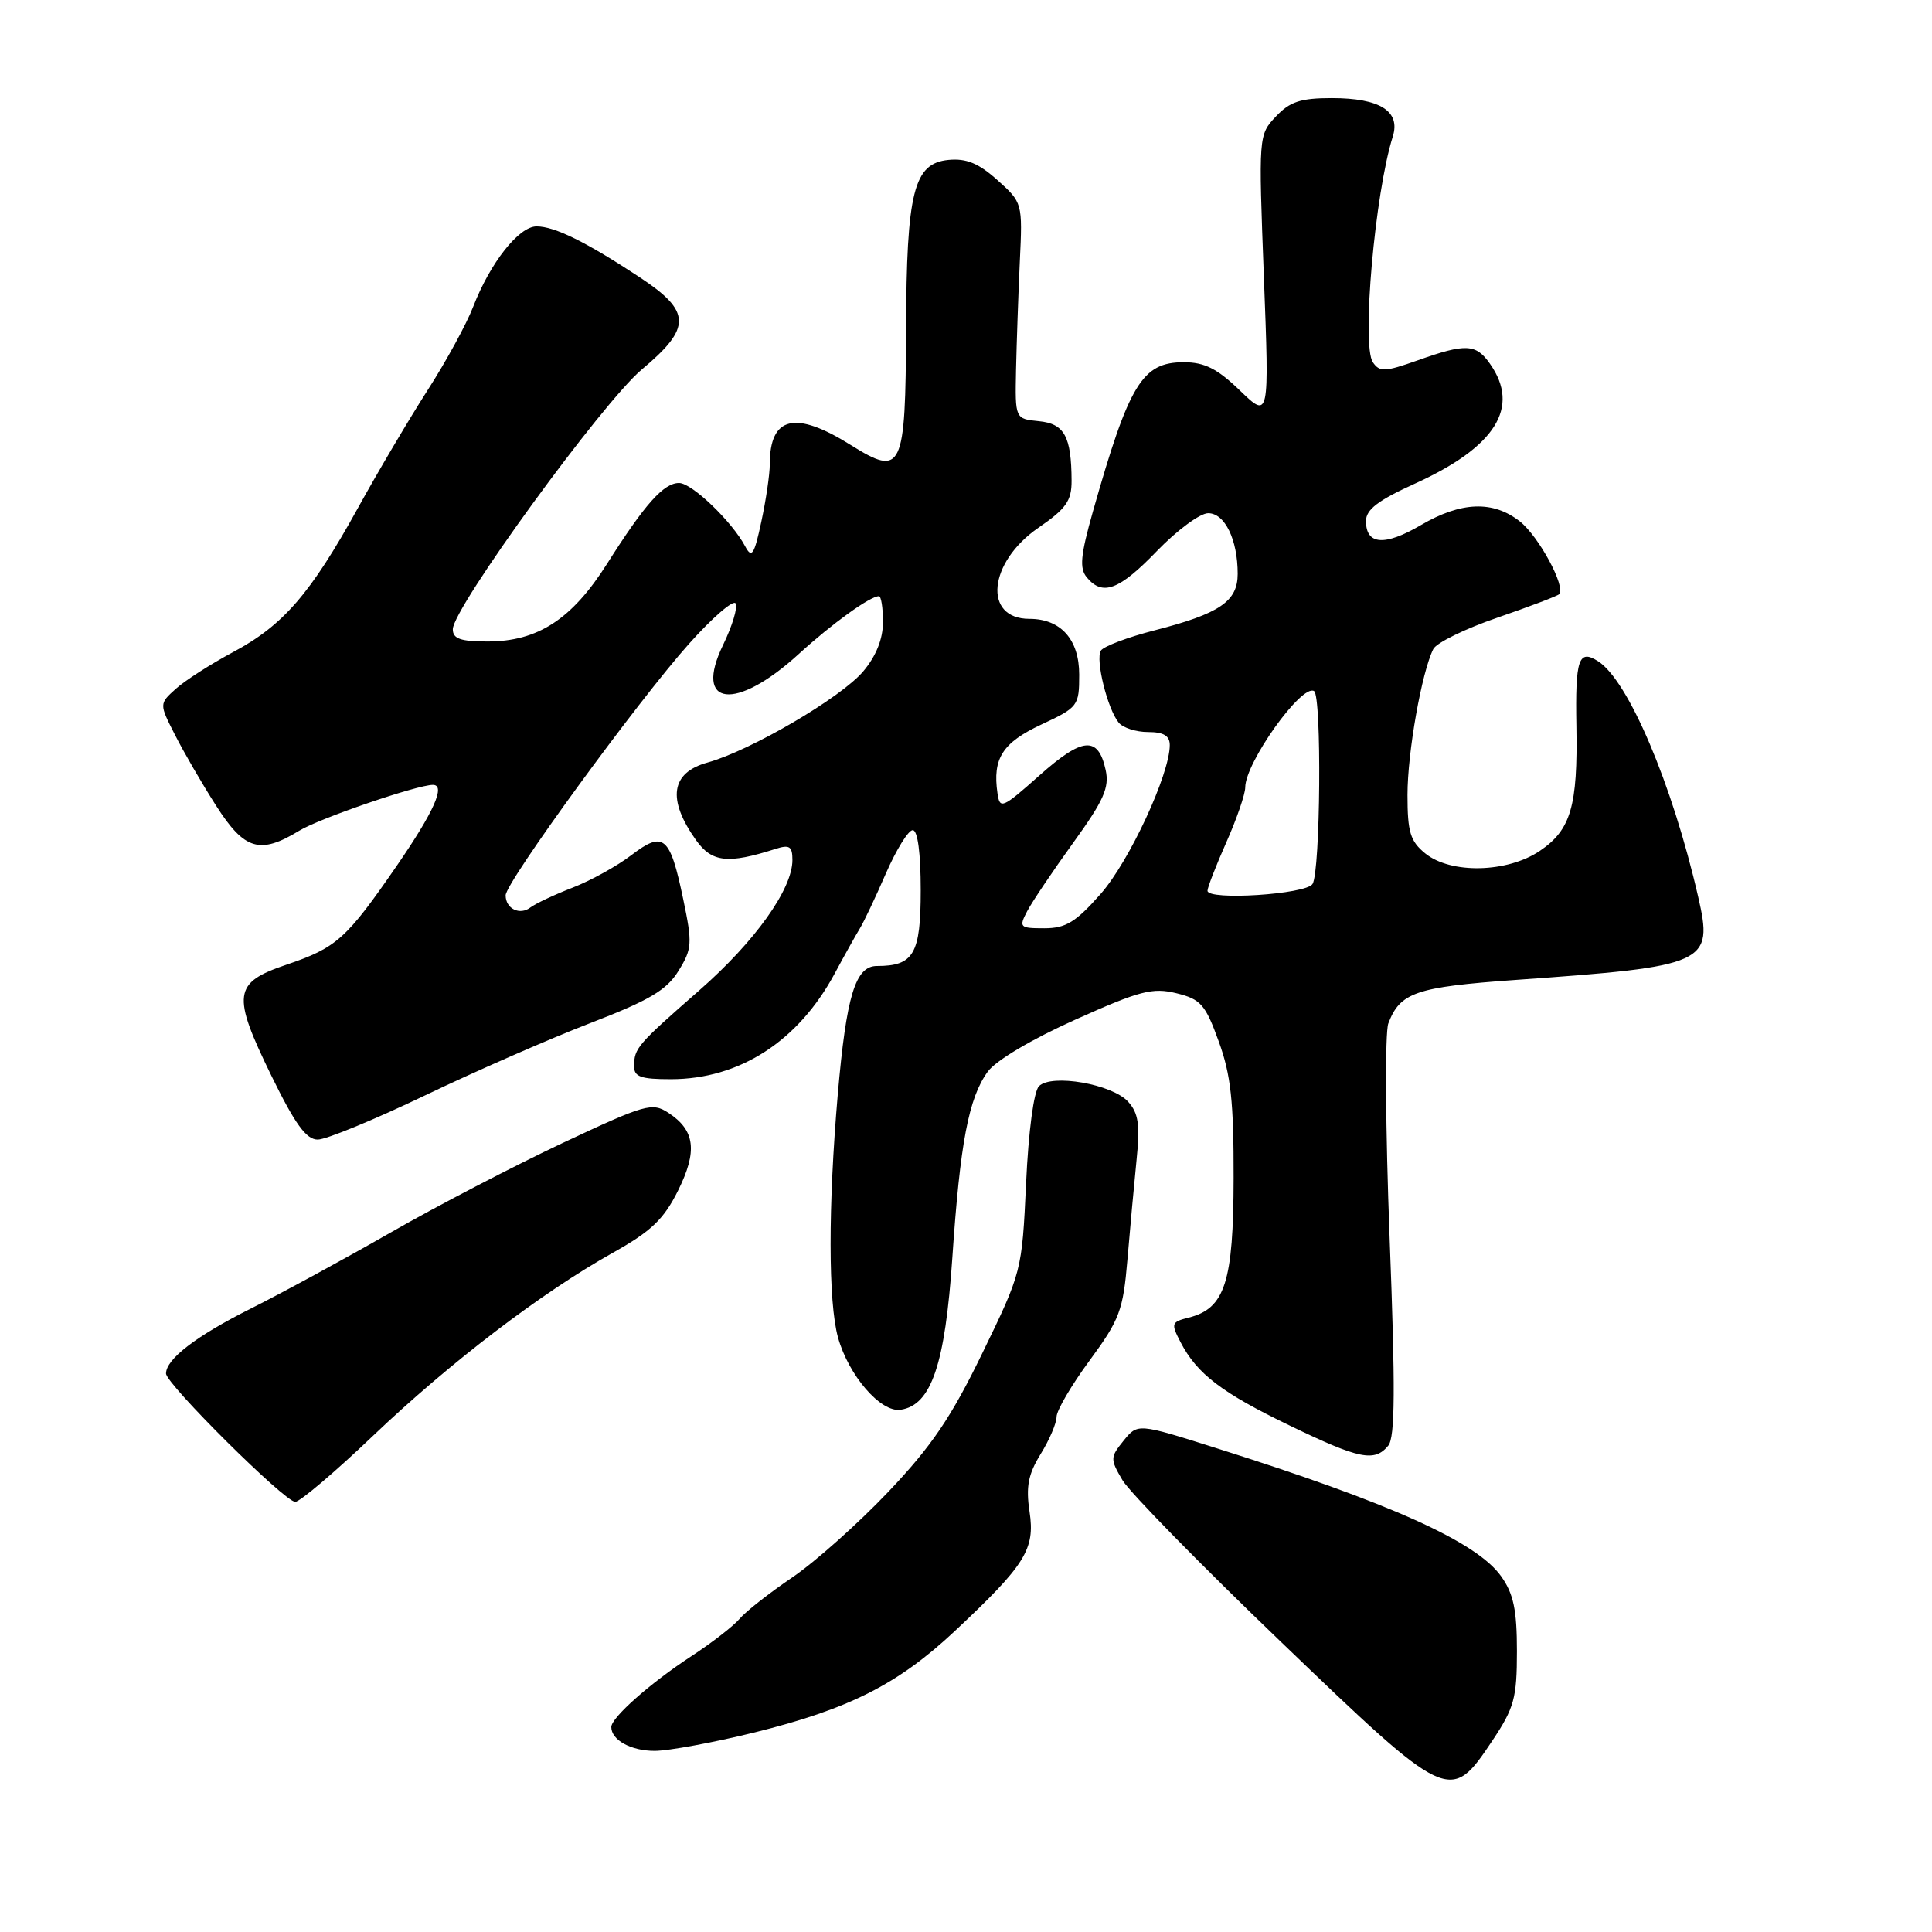 <?xml version="1.0" encoding="UTF-8" standalone="no"?>
<!DOCTYPE svg PUBLIC "-//W3C//DTD SVG 1.1//EN" "http://www.w3.org/Graphics/SVG/1.1/DTD/svg11.dtd" >
<svg xmlns="http://www.w3.org/2000/svg" xmlns:xlink="http://www.w3.org/1999/xlink" version="1.1" viewBox="0 0 256 256">
 <g >
 <path fill="currentColor"
d=" M 197.75 230.64 C 200.64 226.31 201.00 225.00 201.00 218.79 C 201.00 213.31 200.55 211.18 198.91 208.87 C 195.65 204.29 184.26 199.17 161.12 191.87 C 150.75 188.59 150.75 188.59 148.88 190.90 C 147.10 193.10 147.09 193.34 148.74 196.14 C 149.69 197.74 159.15 207.40 169.77 217.59 C 191.97 238.91 192.16 239.00 197.75 230.64 Z  M 99.97 229.56 C 112.52 226.45 118.98 223.18 126.50 216.14 C 135.88 207.35 137.17 205.29 136.42 200.31 C 135.92 196.99 136.24 195.35 137.89 192.67 C 139.05 190.80 140.00 188.58 140.00 187.74 C 140.00 186.90 141.97 183.54 144.38 180.27 C 148.36 174.86 148.82 173.63 149.39 166.91 C 149.73 162.83 150.28 156.88 150.60 153.69 C 151.08 149.03 150.85 147.49 149.48 145.98 C 147.37 143.65 139.35 142.25 137.67 143.92 C 136.98 144.61 136.28 149.87 135.96 156.80 C 135.42 168.42 135.38 168.57 130.18 179.27 C 126.04 187.81 123.45 191.62 117.73 197.65 C 113.75 201.84 108.01 206.96 104.96 209.03 C 101.91 211.10 98.78 213.56 98.00 214.50 C 97.22 215.43 94.32 217.69 91.54 219.50 C 86.16 223.02 81.00 227.59 81.00 228.84 C 81.00 230.57 83.61 232.00 86.74 232.00 C 88.58 232.00 94.53 230.90 99.97 229.56 Z  M 49.43 190.25 C 59.65 180.52 71.72 171.30 81.22 165.99 C 86.28 163.16 87.95 161.56 89.83 157.79 C 92.45 152.53 92.11 149.77 88.56 147.45 C 86.42 146.05 85.52 146.30 74.60 151.43 C 68.19 154.45 57.89 159.80 51.72 163.34 C 45.55 166.87 37.23 171.40 33.22 173.40 C 25.99 177.03 22.00 180.09 22.00 182.00 C 22.00 183.38 37.73 199.00 39.12 199.00 C 39.74 199.00 44.38 195.06 49.43 190.25 Z  M 183.95 191.56 C 184.86 190.46 184.90 184.00 184.13 163.97 C 183.58 149.58 183.50 136.82 183.96 135.61 C 185.52 131.50 187.60 130.79 200.75 129.85 C 226.30 128.04 227.05 127.70 225.01 118.80 C 221.58 103.85 215.74 90.13 211.74 87.61 C 209.17 85.98 208.72 87.34 208.88 96.22 C 209.07 106.83 208.15 109.97 204.03 112.75 C 199.72 115.66 192.25 115.83 188.86 113.09 C 186.87 111.47 186.50 110.27 186.50 105.34 C 186.50 99.70 188.38 89.09 189.92 86.00 C 190.34 85.17 194.16 83.30 198.42 81.84 C 202.68 80.37 206.35 78.98 206.59 78.74 C 207.53 77.80 203.90 71.07 201.39 69.09 C 197.84 66.30 193.61 66.45 188.27 69.58 C 183.48 72.39 181.00 72.21 181.00 69.04 C 181.00 67.52 182.61 66.29 187.47 64.09 C 198.17 59.23 201.48 53.98 197.44 48.22 C 195.57 45.54 194.24 45.48 187.85 47.75 C 183.50 49.29 182.81 49.32 181.91 48.00 C 180.40 45.77 182.18 25.61 184.55 18.10 C 185.61 14.74 182.86 13.00 176.48 13.00 C 172.33 13.00 170.91 13.47 169.05 15.45 C 166.76 17.88 166.76 17.99 167.47 36.70 C 168.19 55.50 168.19 55.50 164.30 51.75 C 161.30 48.85 159.61 48.00 156.86 48.00 C 151.35 48.00 149.62 50.84 144.82 67.76 C 143.17 73.60 143.01 75.31 144.01 76.51 C 146.10 79.03 148.30 78.20 153.32 72.99 C 155.97 70.25 159.02 68.00 160.09 68.00 C 162.30 68.00 164.00 71.51 164.00 76.04 C 164.00 79.69 161.61 81.31 153.00 83.52 C 149.43 84.43 146.22 85.65 145.87 86.21 C 145.13 87.41 146.74 93.92 148.23 95.75 C 148.79 96.44 150.54 97.00 152.12 97.00 C 154.18 97.00 155.00 97.49 155.00 98.73 C 155.00 102.58 149.64 114.13 145.86 118.43 C 142.54 122.20 141.22 123.00 138.38 123.00 C 135.12 123.00 134.99 122.88 136.10 120.75 C 136.75 119.51 139.49 115.43 142.20 111.68 C 146.26 106.06 147.02 104.35 146.50 102.01 C 145.51 97.49 143.45 97.66 137.75 102.73 C 132.79 107.14 132.48 107.27 132.17 105.10 C 131.50 100.50 132.83 98.42 137.97 96.01 C 142.86 93.73 143.00 93.54 143.00 89.39 C 143.00 84.73 140.56 82.00 136.40 82.00 C 130.22 82.00 130.95 74.51 137.58 69.94 C 141.26 67.41 142.00 66.37 141.99 63.70 C 141.96 57.81 141.04 56.14 137.65 55.81 C 134.50 55.50 134.50 55.50 134.63 49.00 C 134.71 45.42 134.93 38.98 135.13 34.67 C 135.50 26.89 135.48 26.84 132.17 23.87 C 129.67 21.63 128.05 20.96 125.67 21.19 C 121.07 21.64 120.12 25.41 120.06 43.56 C 119.99 62.31 119.55 63.23 112.75 58.98 C 105.37 54.35 102.00 55.15 102.00 61.53 C 102.00 62.84 101.50 66.25 100.88 69.12 C 99.94 73.52 99.61 74.03 98.75 72.41 C 97.00 69.10 91.68 64.00 89.98 64.00 C 87.93 64.00 85.44 66.80 80.44 74.70 C 75.78 82.06 71.26 85.00 64.61 85.00 C 61.03 85.00 60.00 84.64 60.00 83.38 C 60.00 80.57 79.81 53.35 85.04 48.96 C 91.68 43.41 91.62 41.27 84.75 36.73 C 77.65 32.05 73.49 30.00 71.10 30.00 C 68.75 30.00 64.96 34.81 62.70 40.64 C 61.83 42.91 59.13 47.86 56.70 51.64 C 54.28 55.41 50.09 62.49 47.40 67.36 C 41.13 78.70 37.51 82.88 30.86 86.42 C 27.91 88.00 24.51 90.18 23.30 91.27 C 21.09 93.26 21.09 93.26 23.19 97.38 C 24.34 99.65 26.78 103.86 28.63 106.75 C 32.39 112.64 34.43 113.26 39.66 110.07 C 42.32 108.44 55.29 104.00 57.36 104.00 C 59.09 104.00 57.50 107.56 52.61 114.67 C 45.87 124.45 44.61 125.57 37.92 127.84 C 30.90 130.22 30.70 131.76 35.97 142.56 C 39.11 148.97 40.58 151.00 42.10 151.00 C 43.21 151.00 49.60 148.37 56.31 145.15 C 63.01 141.94 72.88 137.62 78.23 135.56 C 86.04 132.55 88.34 131.19 89.90 128.65 C 91.71 125.73 91.76 125.02 90.53 119.15 C 88.78 110.76 87.94 110.05 83.66 113.31 C 81.78 114.75 78.27 116.69 75.87 117.62 C 73.47 118.55 70.96 119.73 70.29 120.24 C 68.88 121.33 67.00 120.42 67.00 118.64 C 67.00 116.91 84.53 92.86 91.33 85.27 C 94.39 81.84 97.16 79.45 97.47 79.95 C 97.78 80.46 97.04 82.92 95.82 85.44 C 91.84 93.62 97.46 94.31 105.84 86.66 C 110.25 82.63 115.29 79.00 116.46 79.00 C 116.76 79.00 117.00 80.54 117.00 82.42 C 117.00 84.66 116.09 86.93 114.39 88.95 C 111.45 92.44 99.46 99.46 93.75 101.04 C 88.89 102.38 88.37 105.90 92.23 111.33 C 94.33 114.27 96.45 114.51 102.75 112.49 C 104.62 111.89 105.00 112.14 105.00 113.96 C 105.00 117.82 100.05 124.75 92.68 131.21 C 84.42 138.44 84.04 138.89 84.02 141.25 C 84.00 142.68 84.89 143.00 88.88 143.00 C 97.98 143.00 105.77 137.98 110.60 129.00 C 111.93 126.53 113.44 123.83 113.95 123.00 C 114.46 122.17 116.01 118.91 117.38 115.75 C 118.76 112.59 120.36 110.00 120.94 110.00 C 121.60 110.00 122.00 113.04 122.00 117.96 C 122.00 126.41 121.08 128.00 116.19 128.00 C 113.34 128.00 112.15 131.93 111.01 145.00 C 109.73 159.83 109.74 172.52 111.04 177.22 C 112.44 182.26 116.70 187.19 119.33 186.80 C 123.40 186.21 125.23 180.82 126.19 166.65 C 127.22 151.42 128.35 145.49 130.88 142.00 C 131.94 140.53 136.73 137.69 142.48 135.11 C 151.05 131.26 152.72 130.83 155.89 131.61 C 159.11 132.40 159.72 133.10 161.49 138.00 C 163.10 142.42 163.48 145.98 163.46 156.09 C 163.44 169.90 162.32 173.38 157.51 174.59 C 155.20 175.17 155.14 175.36 156.43 177.85 C 158.62 182.06 161.90 184.56 170.95 188.92 C 180.12 193.35 182.13 193.76 183.95 191.56 Z  M 160.00 118.03 C 160.00 117.60 161.12 114.71 162.50 111.60 C 163.88 108.49 165.00 105.22 165.00 104.34 C 165.00 101.06 172.49 90.57 174.12 91.57 C 175.15 92.21 174.97 115.43 173.92 117.13 C 173.07 118.51 160.00 119.35 160.00 118.03 Z "/>
</g>
</svg>